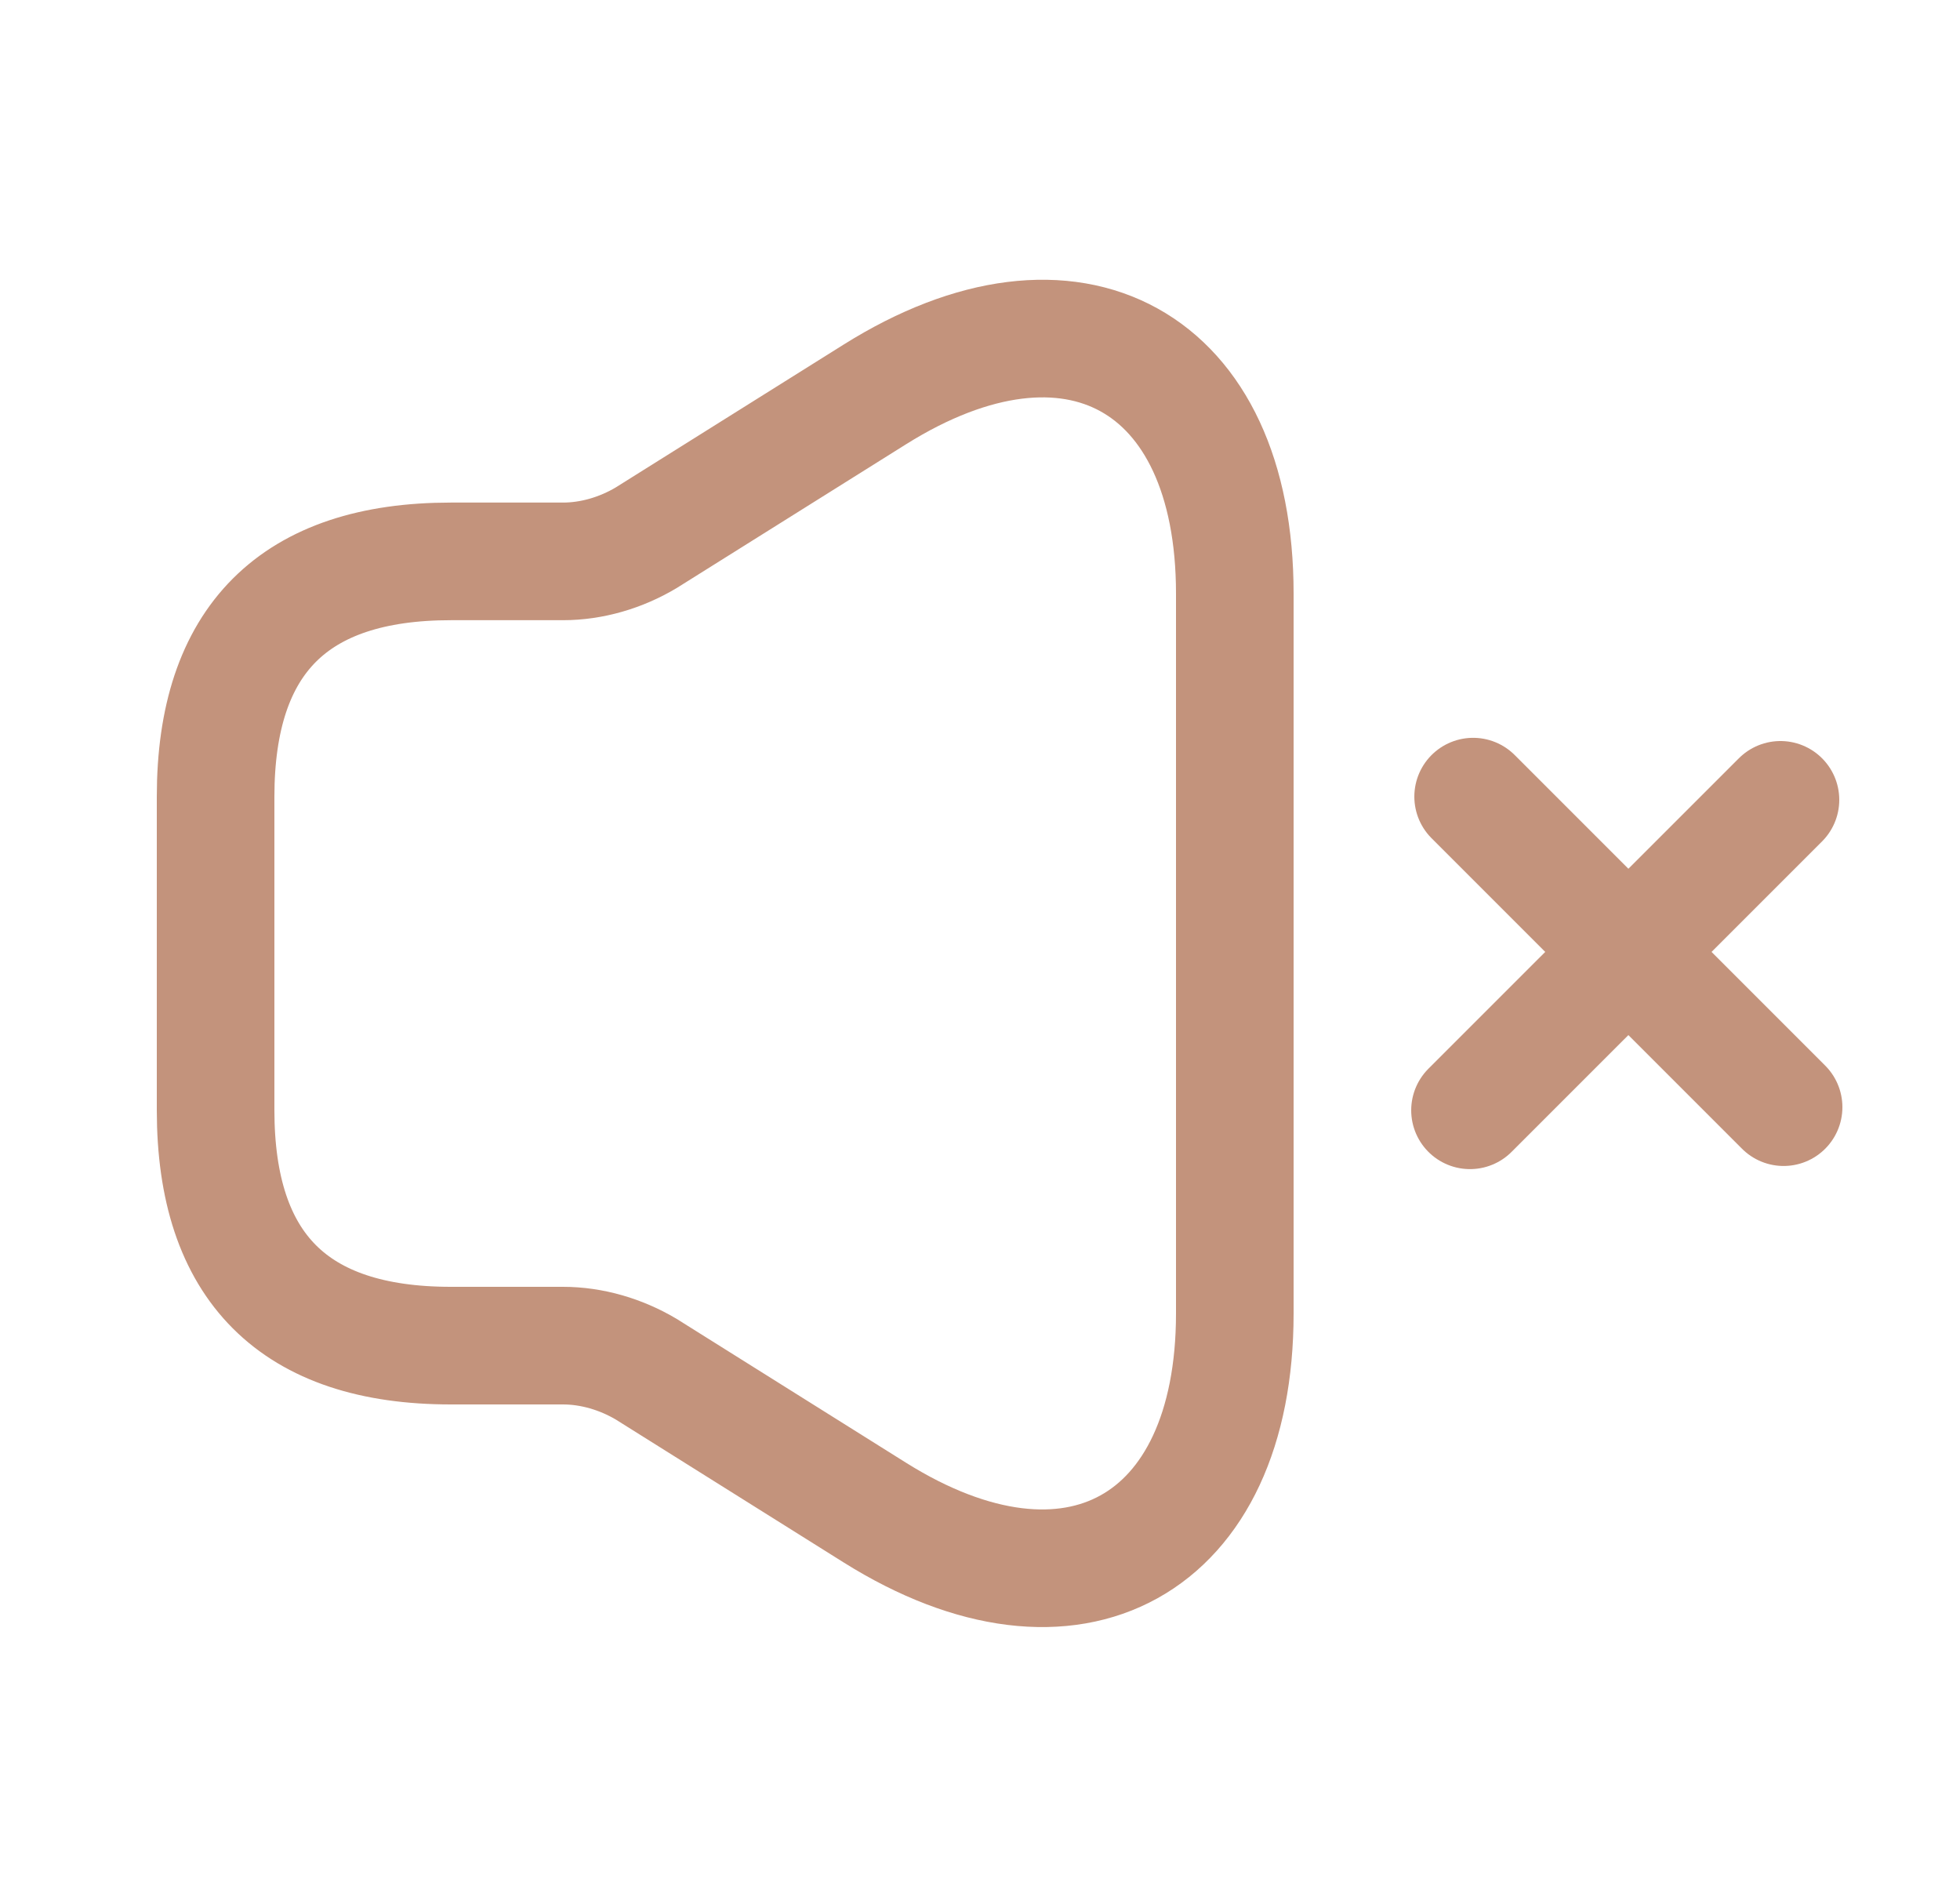 <svg width="25" height="24" viewBox="0 0 25 24" fill="none" xmlns="http://www.w3.org/2000/svg">
<path d="M2.75 10.159V14.159C2.75 16.16 3.75 17.16 5.75 17.16H7.18C7.55 17.16 7.92 17.27 8.24 17.459L11.16 19.29C13.68 20.869 15.75 19.72 15.75 16.75V7.569C15.75 4.589 13.68 3.449 11.16 5.029L8.24 6.859C7.92 7.049 7.55 7.159 7.18 7.159H5.75C3.75 7.159 2.75 8.159 2.75 10.159Z" stroke="#C3937C" stroke-width="1.5"/>
<path d="M22.75 14.119L18.79 10.159" stroke="#C3937C" stroke-width="1.5" stroke-miterlimit="10" stroke-linecap="round" stroke-linejoin="round"/>
<path d="M22.71 10.2L18.75 14.159" stroke="#C3937C" stroke-width="1.5" stroke-miterlimit="10" stroke-linecap="round" stroke-linejoin="round"/>
</svg>
